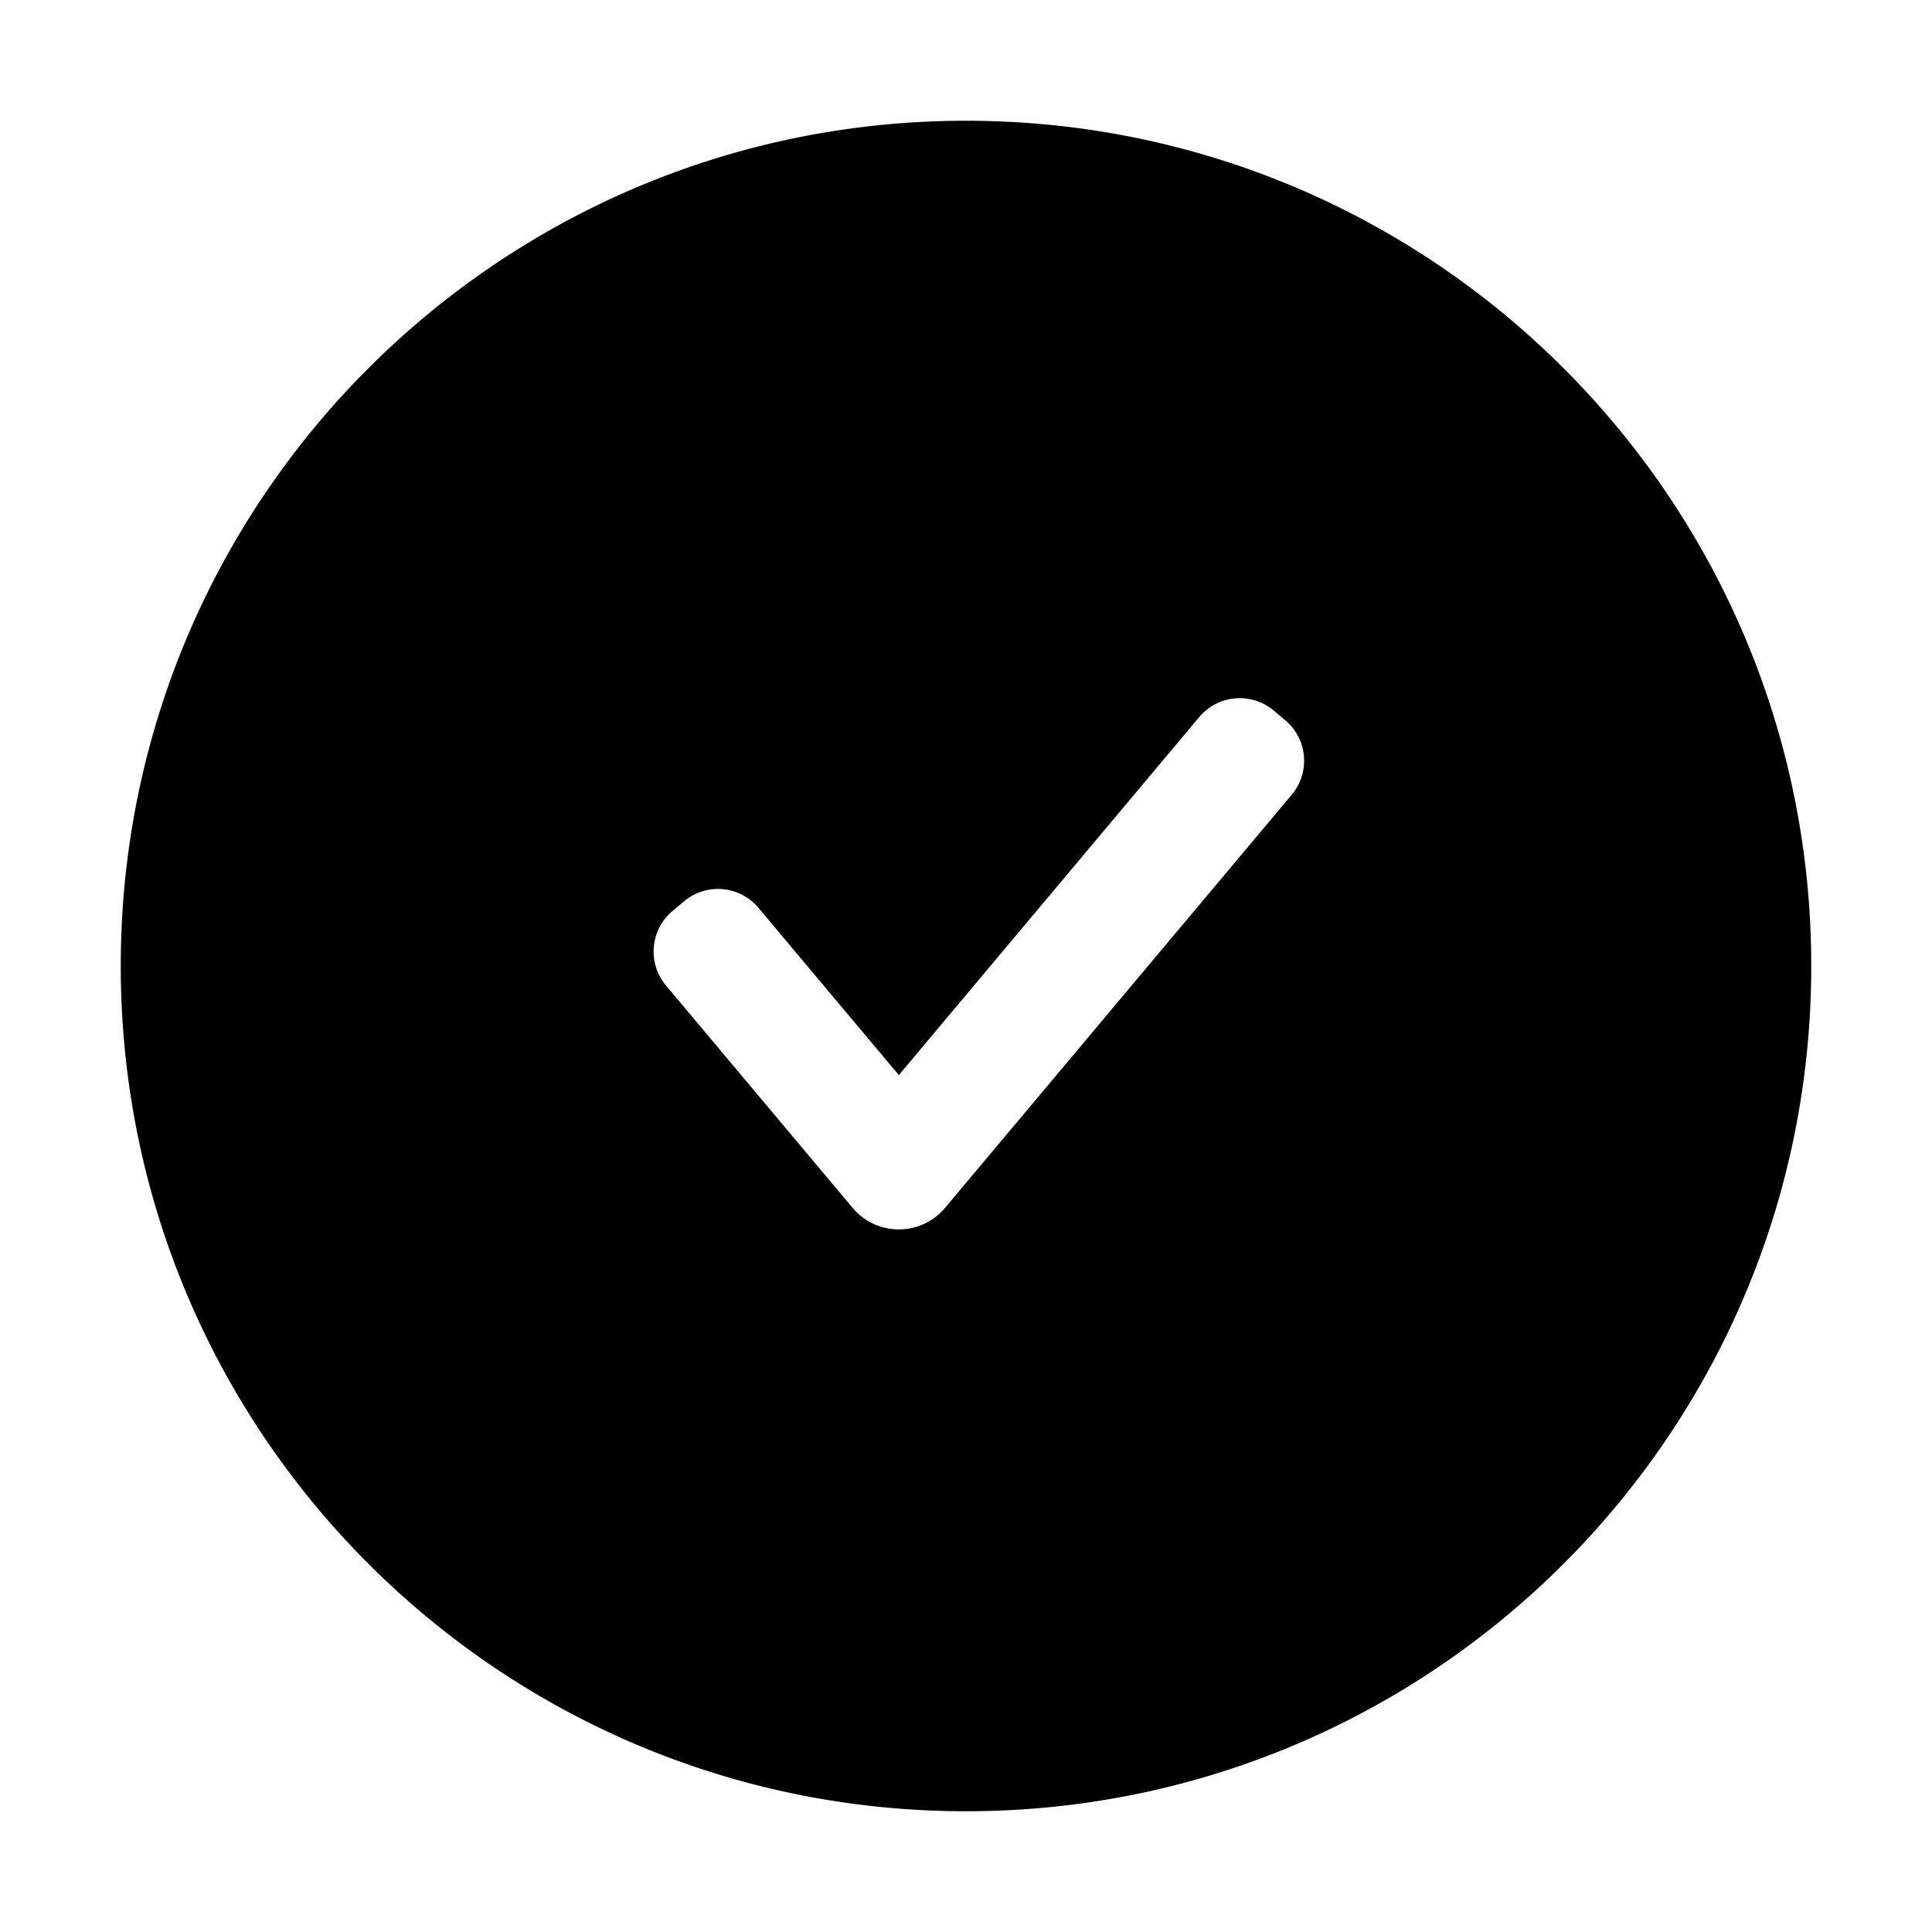 <?xml version="1.0" standalone="no"?><!DOCTYPE svg PUBLIC "-//W3C//DTD SVG 1.1//EN" "http://www.w3.org/Graphics/SVG/1.1/DTD/svg11.dtd"><svg class="icon" width="200px" height="200.00px" viewBox="0 0 1024 1024" version="1.1" xmlns="http://www.w3.org/2000/svg"><path d="M512 64c247.424 0 448 200.576 448 448S759.424 960 512 960 64 759.424 64 512 264.576 64 512 64z m163.082 312.602c-11.847-9.94-29.508-8.395-39.448 3.45L476.395 569.827l-74.389-88.653c-9.94-11.846-27.601-13.391-39.447-3.451l-6.128 5.142-0.353 0.3c-11.523 9.993-12.94 27.42-3.098 39.147l98.904 117.868a32 32 0 0 0 3.944 3.944c13.539 11.36 33.723 9.594 45.083-3.945l183.75-218.986c9.94-11.847 8.395-29.508-3.45-39.448z" /></svg>